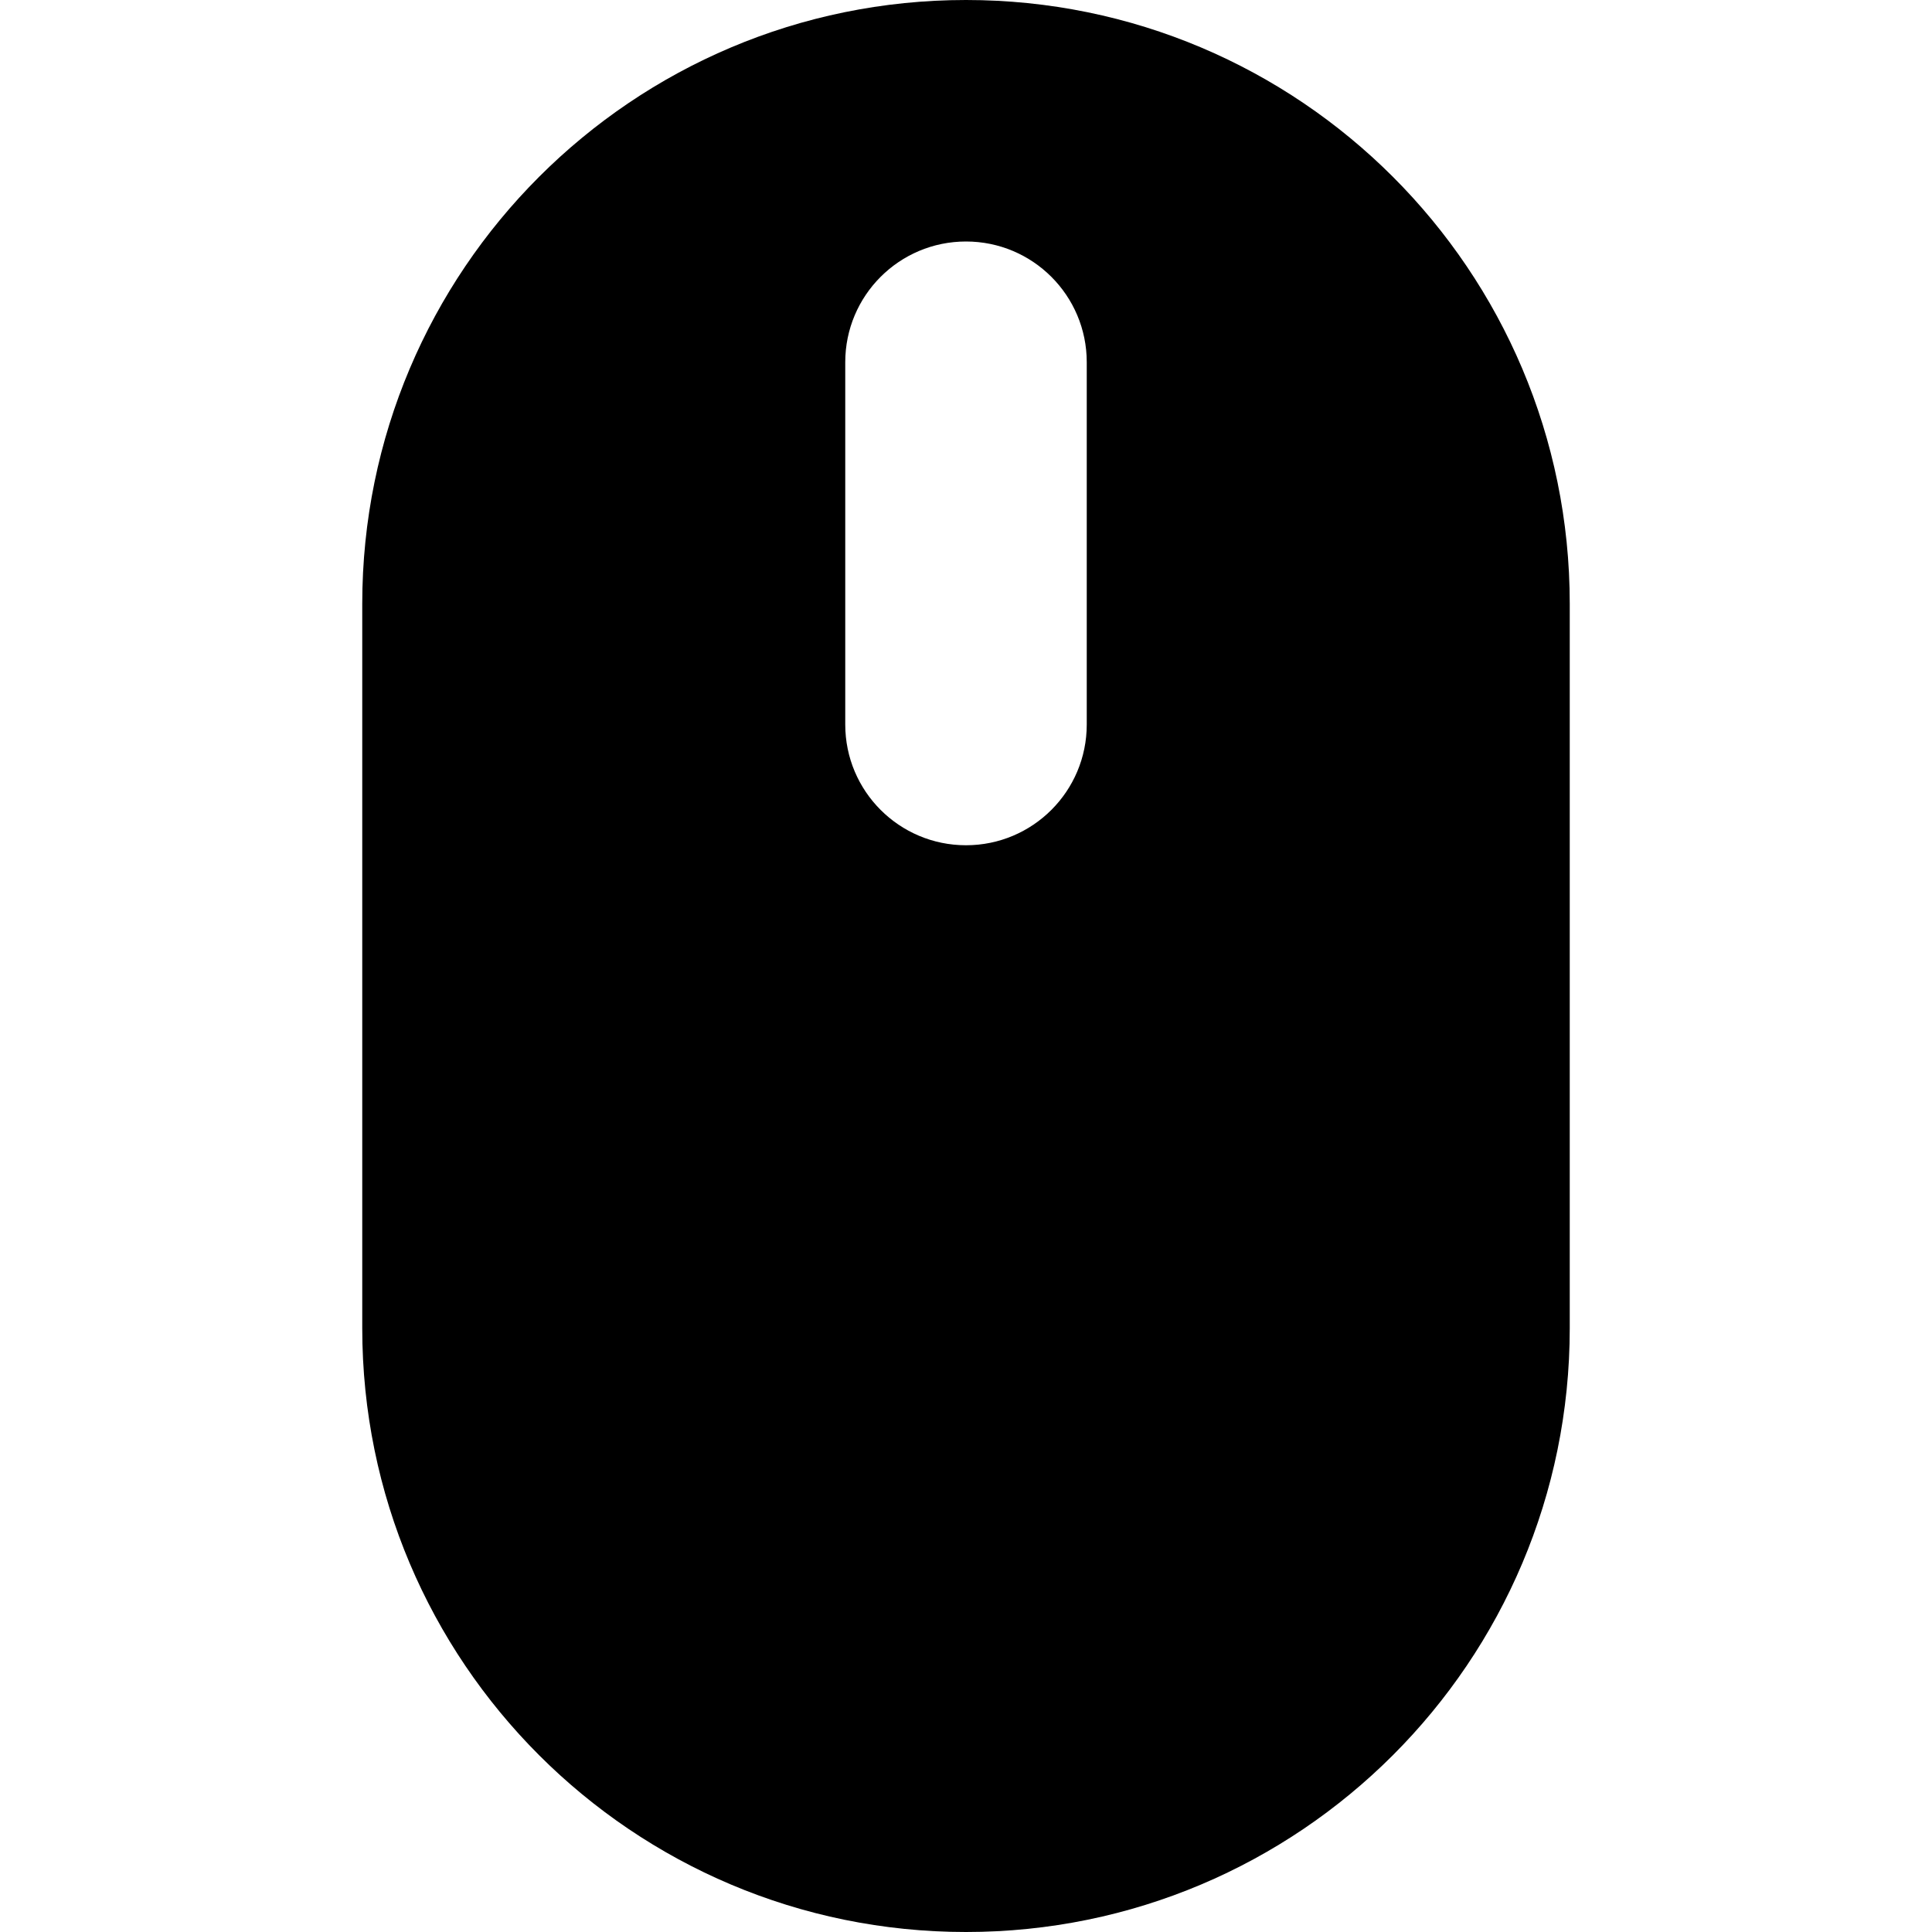 <svg height='300px' width='300px'  fill="#000000" xmlns="http://www.w3.org/2000/svg" xmlns:xlink="http://www.w3.org/1999/xlink" version="1.0" x="0px" y="0px" viewBox="0 0 32 32" enable-background="new 0 0 32 32" xml:space="preserve"><path d="M16,0C10.477,0,6,4.477,6,10v12c0,5.523,4.477,10,10,10s10-4.477,10-10V10C26,4.477,21.523,0,16,0z M18,12  c0,1.105-0.895,2-2,2s-2-0.895-2-2V6c0-1.105,0.895-2,2-2s2,0.895,2,2V12z"></path></svg>